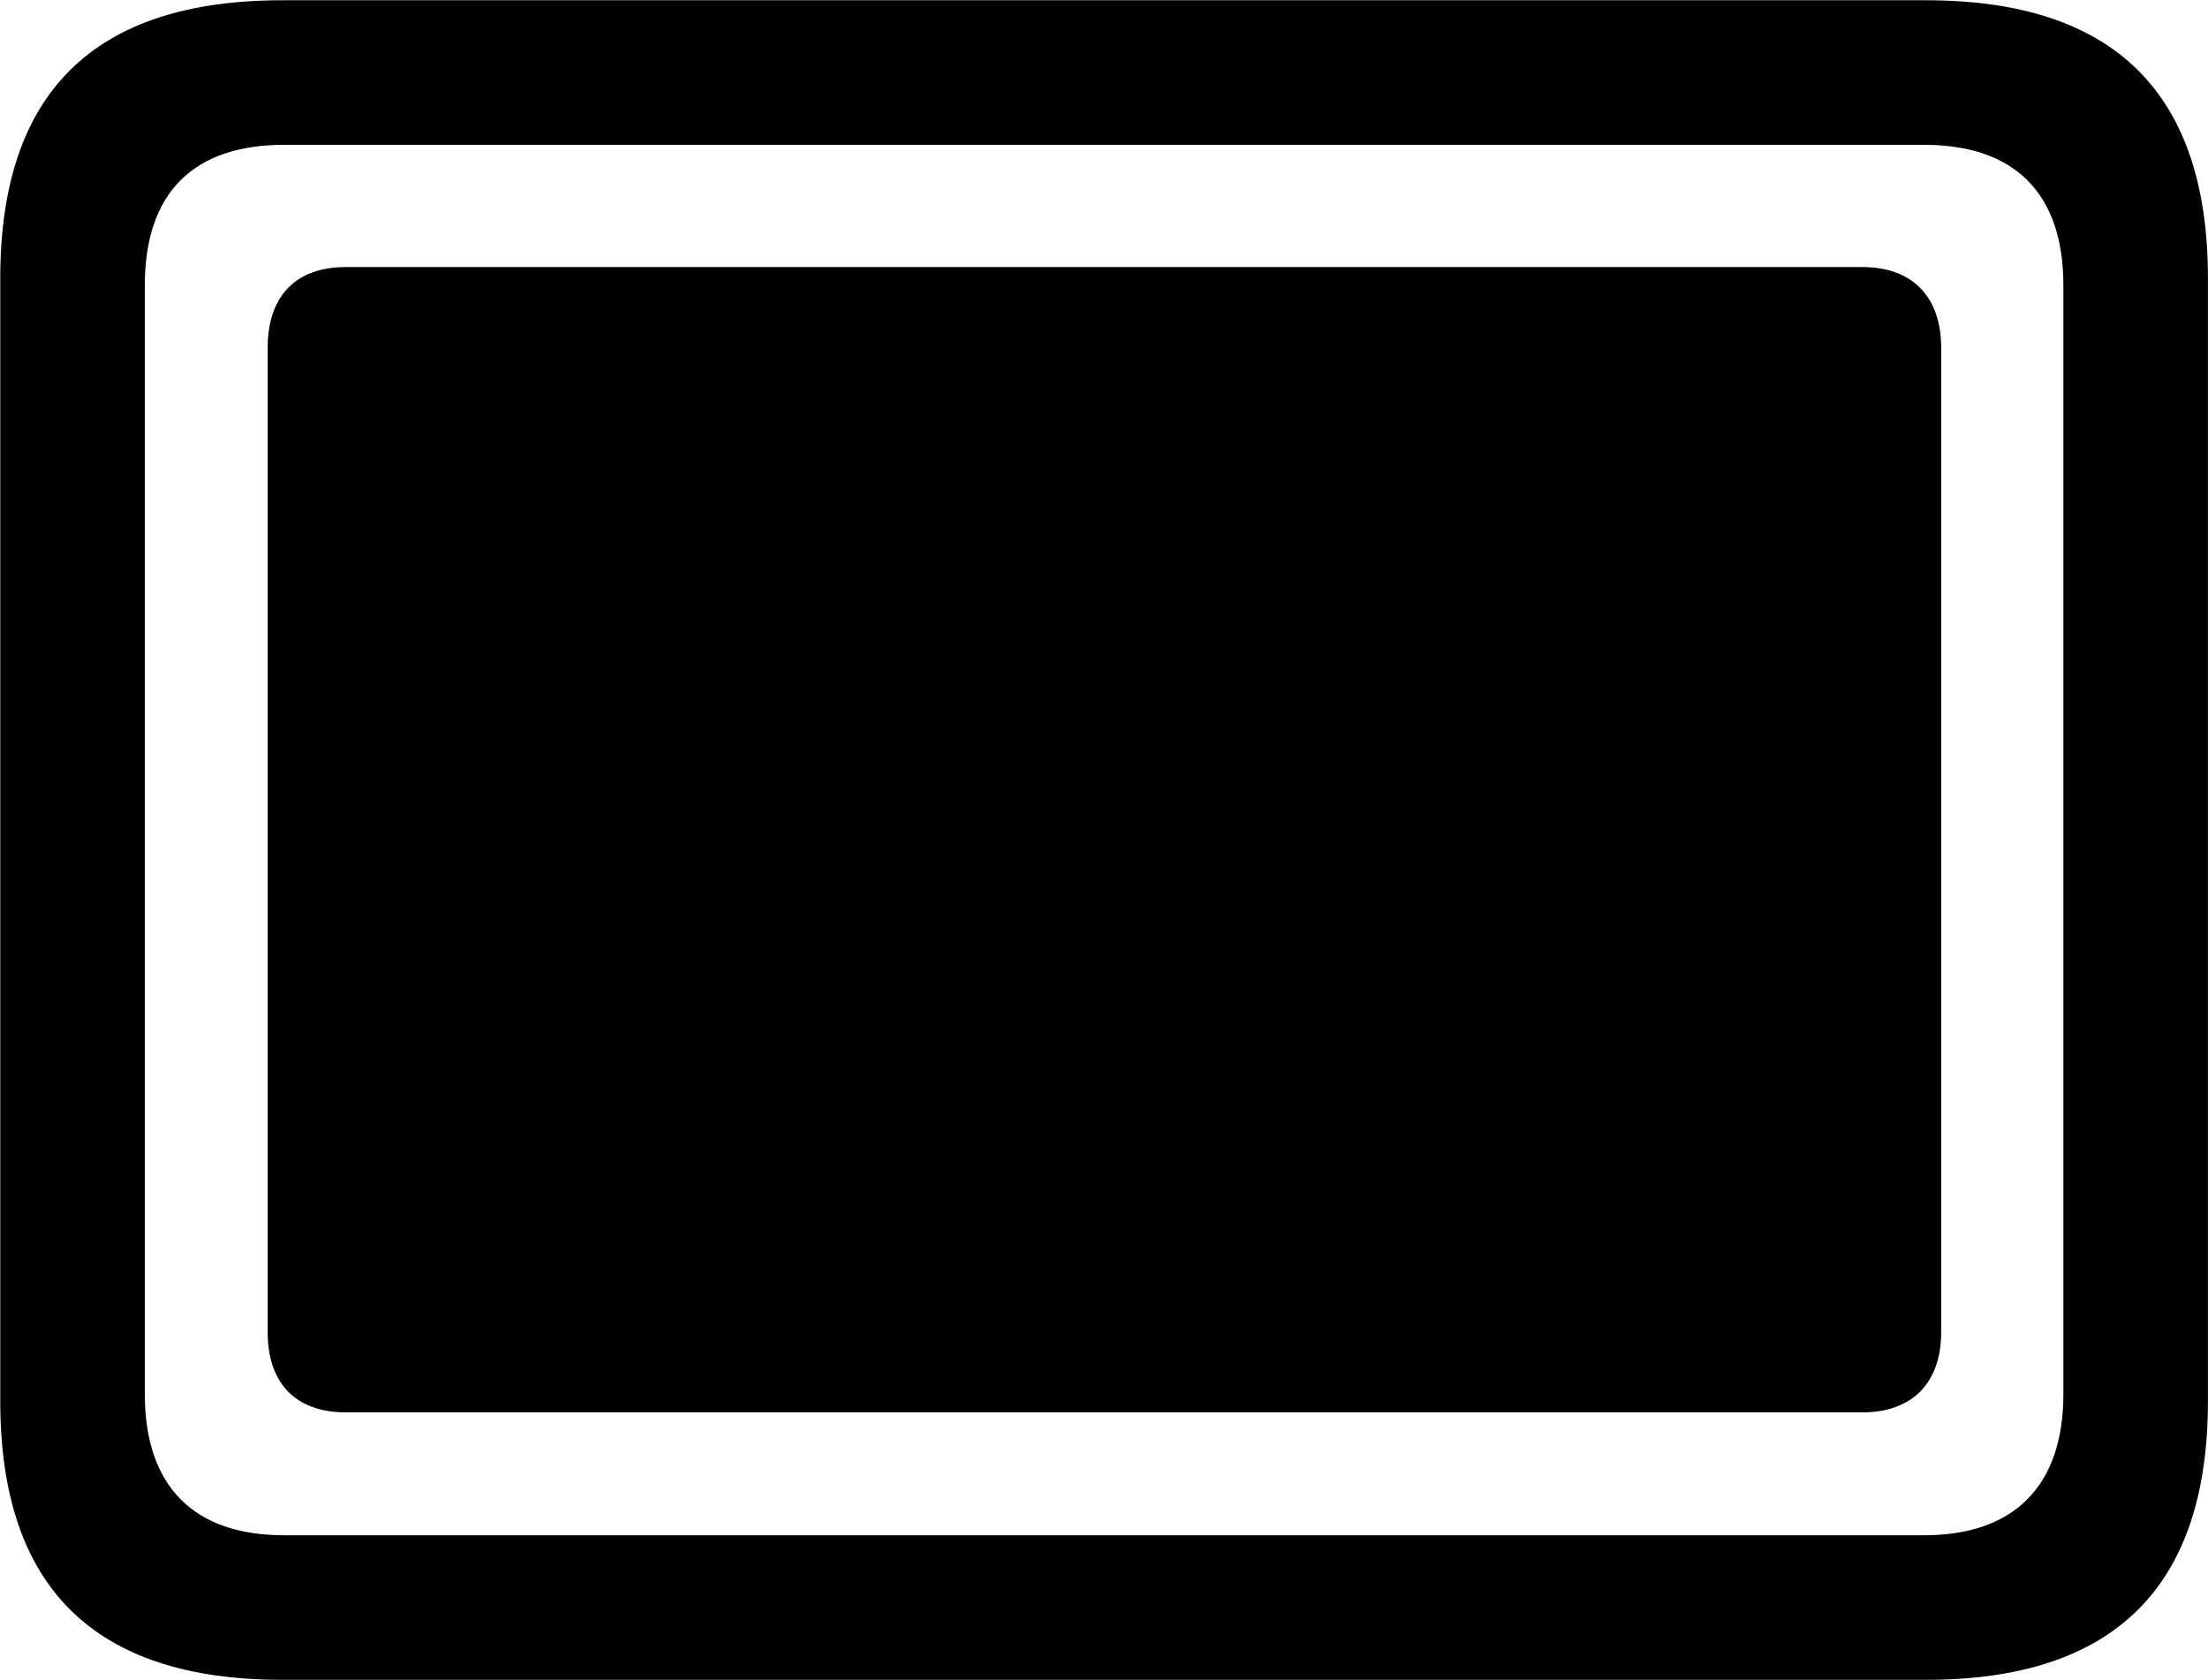 
<svg
    viewBox="0 0 33.605 25.566"
    xmlns="http://www.w3.org/2000/svg"
>
    <path
        fill="inherit"
        d="M4.294 25.564H29.314C32.184 25.564 33.604 24.144 33.604 21.324V4.234C33.604 1.424 32.184 0.004 29.314 0.004H4.294C1.434 0.004 0.004 1.404 0.004 4.234V21.324C0.004 24.154 1.434 25.564 4.294 25.564ZM4.324 23.364C2.954 23.364 2.204 22.624 2.204 21.214V4.344C2.204 2.924 2.954 2.204 4.324 2.204H29.284C30.644 2.204 31.404 2.924 31.404 4.344V21.214C31.404 22.624 30.644 23.364 29.284 23.364ZM5.264 21.494H28.344C29.104 21.494 29.544 21.044 29.544 20.274V5.294C29.544 4.514 29.104 4.064 28.344 4.064H5.264C4.494 4.064 4.074 4.514 4.074 5.294V20.274C4.074 21.044 4.494 21.494 5.264 21.494Z"
        fillRule="evenodd"
        clipRule="evenodd"
    />
</svg>
        